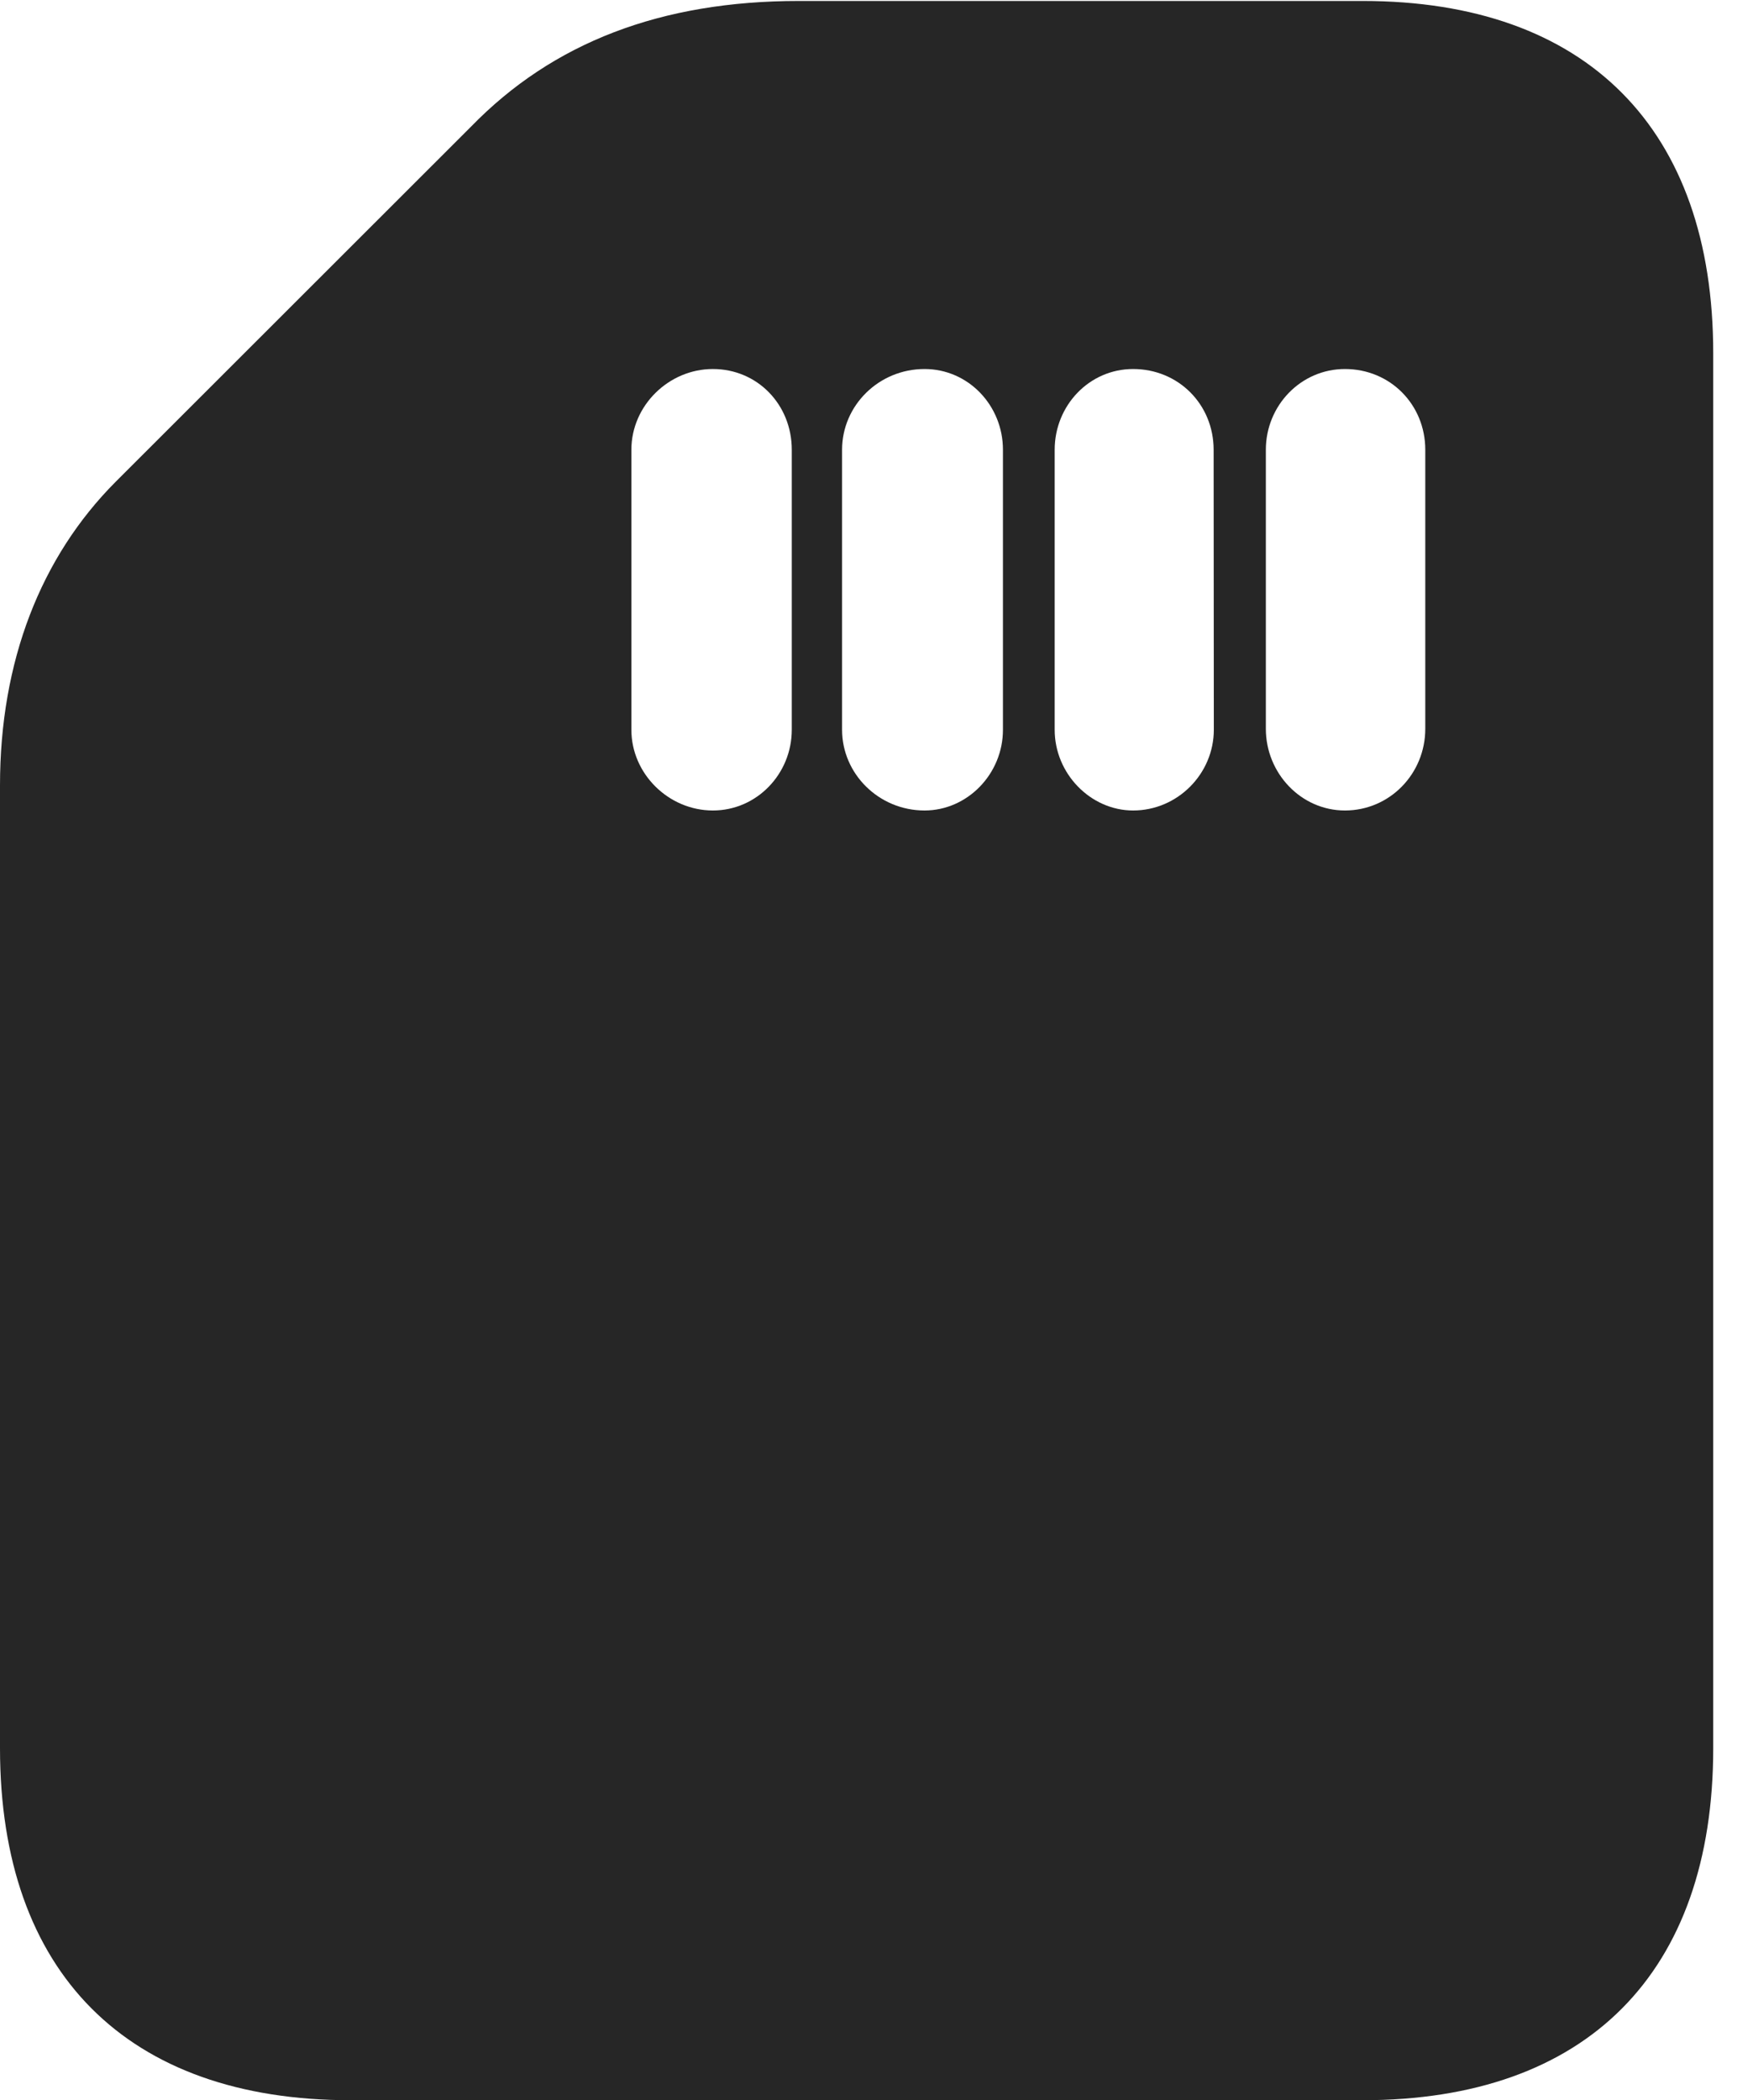 <?xml version="1.0" encoding="UTF-8"?>
<!--Generator: Apple Native CoreSVG 326-->
<!DOCTYPE svg PUBLIC "-//W3C//DTD SVG 1.1//EN" "http://www.w3.org/Graphics/SVG/1.1/DTD/svg11.dtd">
<svg version="1.1" xmlns="http://www.w3.org/2000/svg" xmlns:xlink="http://www.w3.org/1999/xlink"
       viewBox="0 0 18.145 21.798">
       <g>
              <rect height="21.798" opacity="0" width="18.145" x="0" y="0" />
              <path d="M3.639 21.798L14.145 21.798C16.472 21.798 17.784 20.476 17.784 18.144L17.784 3.666C17.784 1.336 16.47 0.01 14.145 0.01L8.293 0.01C6.862 0.01 5.738 0.441 4.888 1.316L1.2 5.001C0.422 5.782 0 6.864 0 8.152L0 18.144C0 20.474 1.319 21.798 3.639 21.798ZM6.554 4.668C6.554 4.21 6.941 3.83 7.4 3.83C7.863 3.83 8.219 4.2 8.219 4.668L8.219 7.574C8.219 8.032 7.856 8.412 7.4 8.412C6.941 8.412 6.554 8.032 6.554 7.574ZM8.741 4.668C8.741 4.21 9.121 3.83 9.597 3.83C10.053 3.83 10.411 4.21 10.411 4.668L10.411 7.574C10.411 8.032 10.043 8.412 9.597 8.412C9.123 8.412 8.741 8.032 8.741 7.574ZM10.948 4.668C10.948 4.21 11.306 3.83 11.762 3.83C12.235 3.83 12.598 4.2 12.598 4.668L12.6 7.574C12.6 8.03 12.225 8.412 11.762 8.412C11.323 8.412 10.948 8.032 10.948 7.574ZM13.14 4.668C13.14 4.21 13.503 3.83 13.961 3.83C14.432 3.83 14.795 4.2 14.795 4.668L14.795 7.564C14.795 8.032 14.425 8.412 13.961 8.412C13.505 8.412 13.14 8.025 13.14 7.564Z"
                     fill="currentColor" fill-opacity="0.85" />
       </g>
</svg>